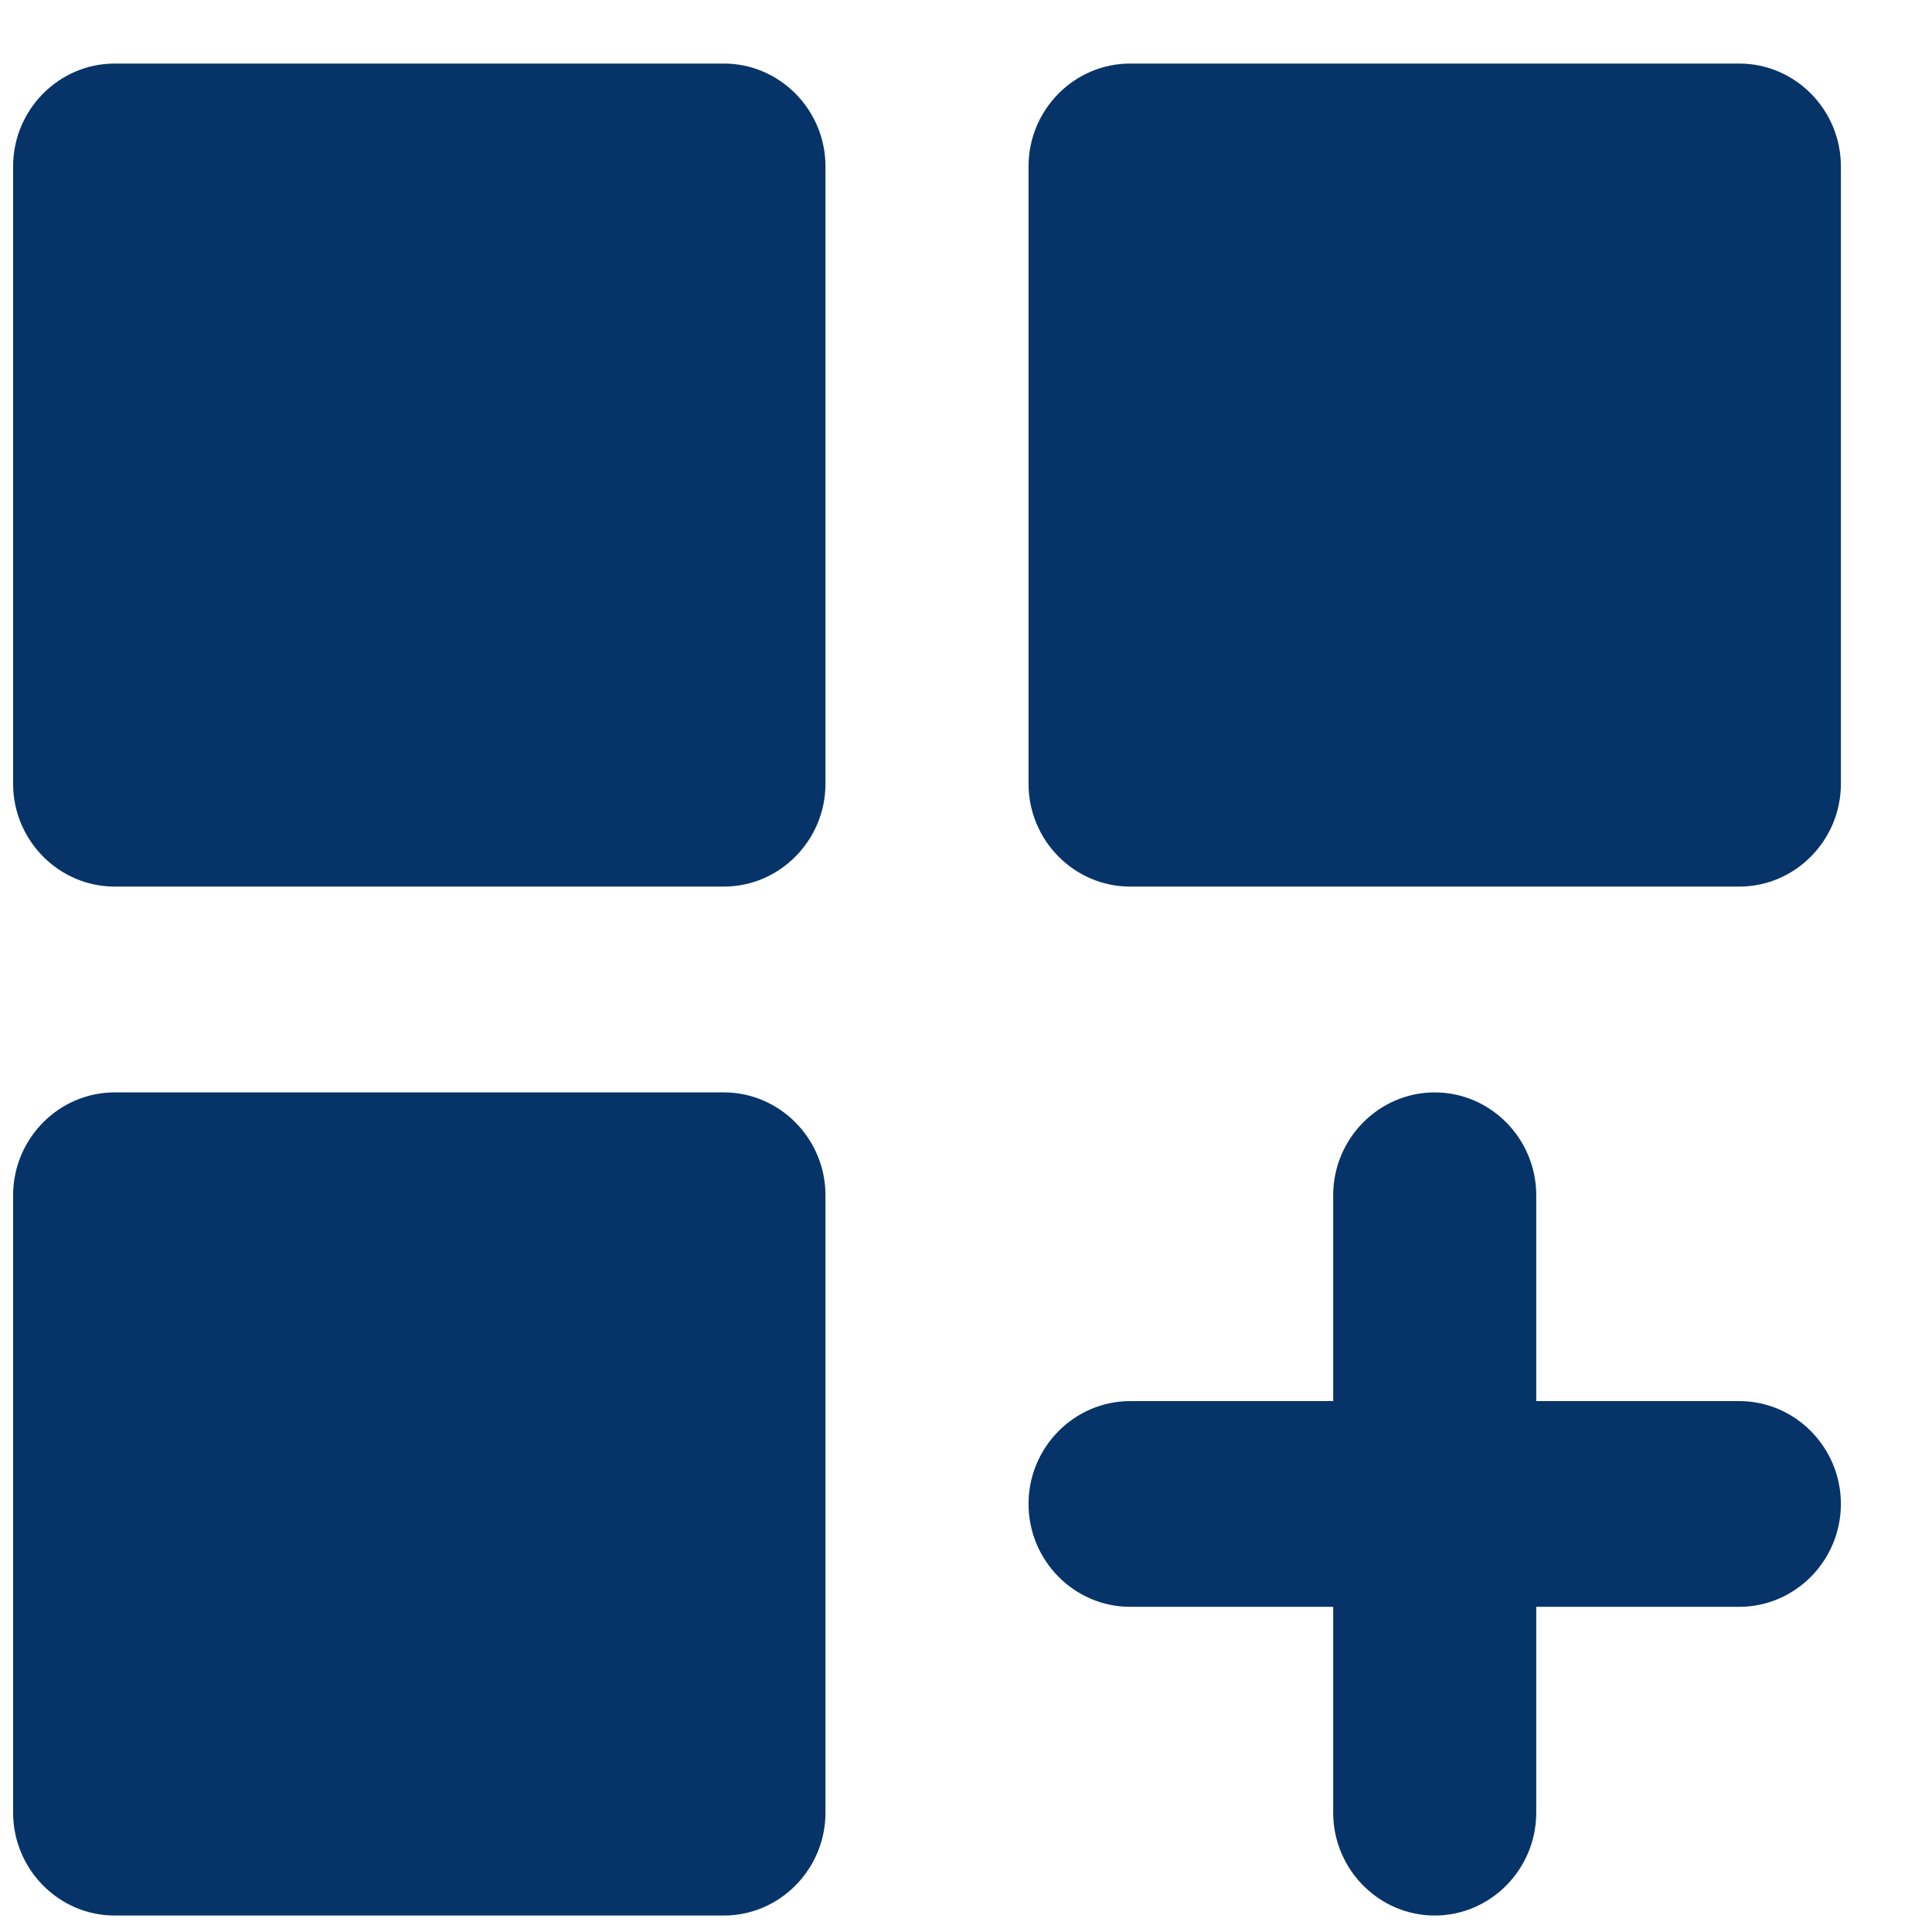 <svg width="19" height="19" viewBox="0 0 19 19" fill="none" xmlns="http://www.w3.org/2000/svg">
<path d="M1.128 0.625H7.119C7.668 0.625 8.118 1.08 8.118 1.636V7.708C8.118 8.264 7.668 8.719 7.119 8.719H1.128C0.578 8.719 0.129 8.264 0.129 7.708V1.636C0.129 1.08 0.578 0.625 1.128 0.625ZM11.114 0.625H17.105C17.655 0.625 18.104 1.08 18.104 1.636V7.708C18.104 8.264 17.655 8.719 17.105 8.719H11.114C10.564 8.719 10.115 8.264 10.115 7.708V1.636C10.115 1.08 10.564 0.625 11.114 0.625ZM1.128 10.743H7.119C7.668 10.743 8.118 11.198 8.118 11.755V17.826C8.118 18.383 7.668 18.838 7.119 18.838H1.128C0.578 18.838 0.129 18.383 0.129 17.826V11.755C0.129 11.198 0.578 10.743 1.128 10.743ZM14.11 10.743C13.56 10.743 13.111 11.198 13.111 11.755V13.779H11.114C10.564 13.779 10.115 14.234 10.115 14.79C10.115 15.347 10.564 15.802 11.114 15.802H13.111V17.826C13.111 18.383 13.56 18.838 14.11 18.838C14.659 18.838 15.108 18.383 15.108 17.826V15.802H17.105C17.655 15.802 18.104 15.347 18.104 14.79C18.104 14.234 17.655 13.779 17.105 13.779H15.108V11.755C15.108 11.198 14.659 10.743 14.11 10.743Z" fill="#063468"/>
</svg>
